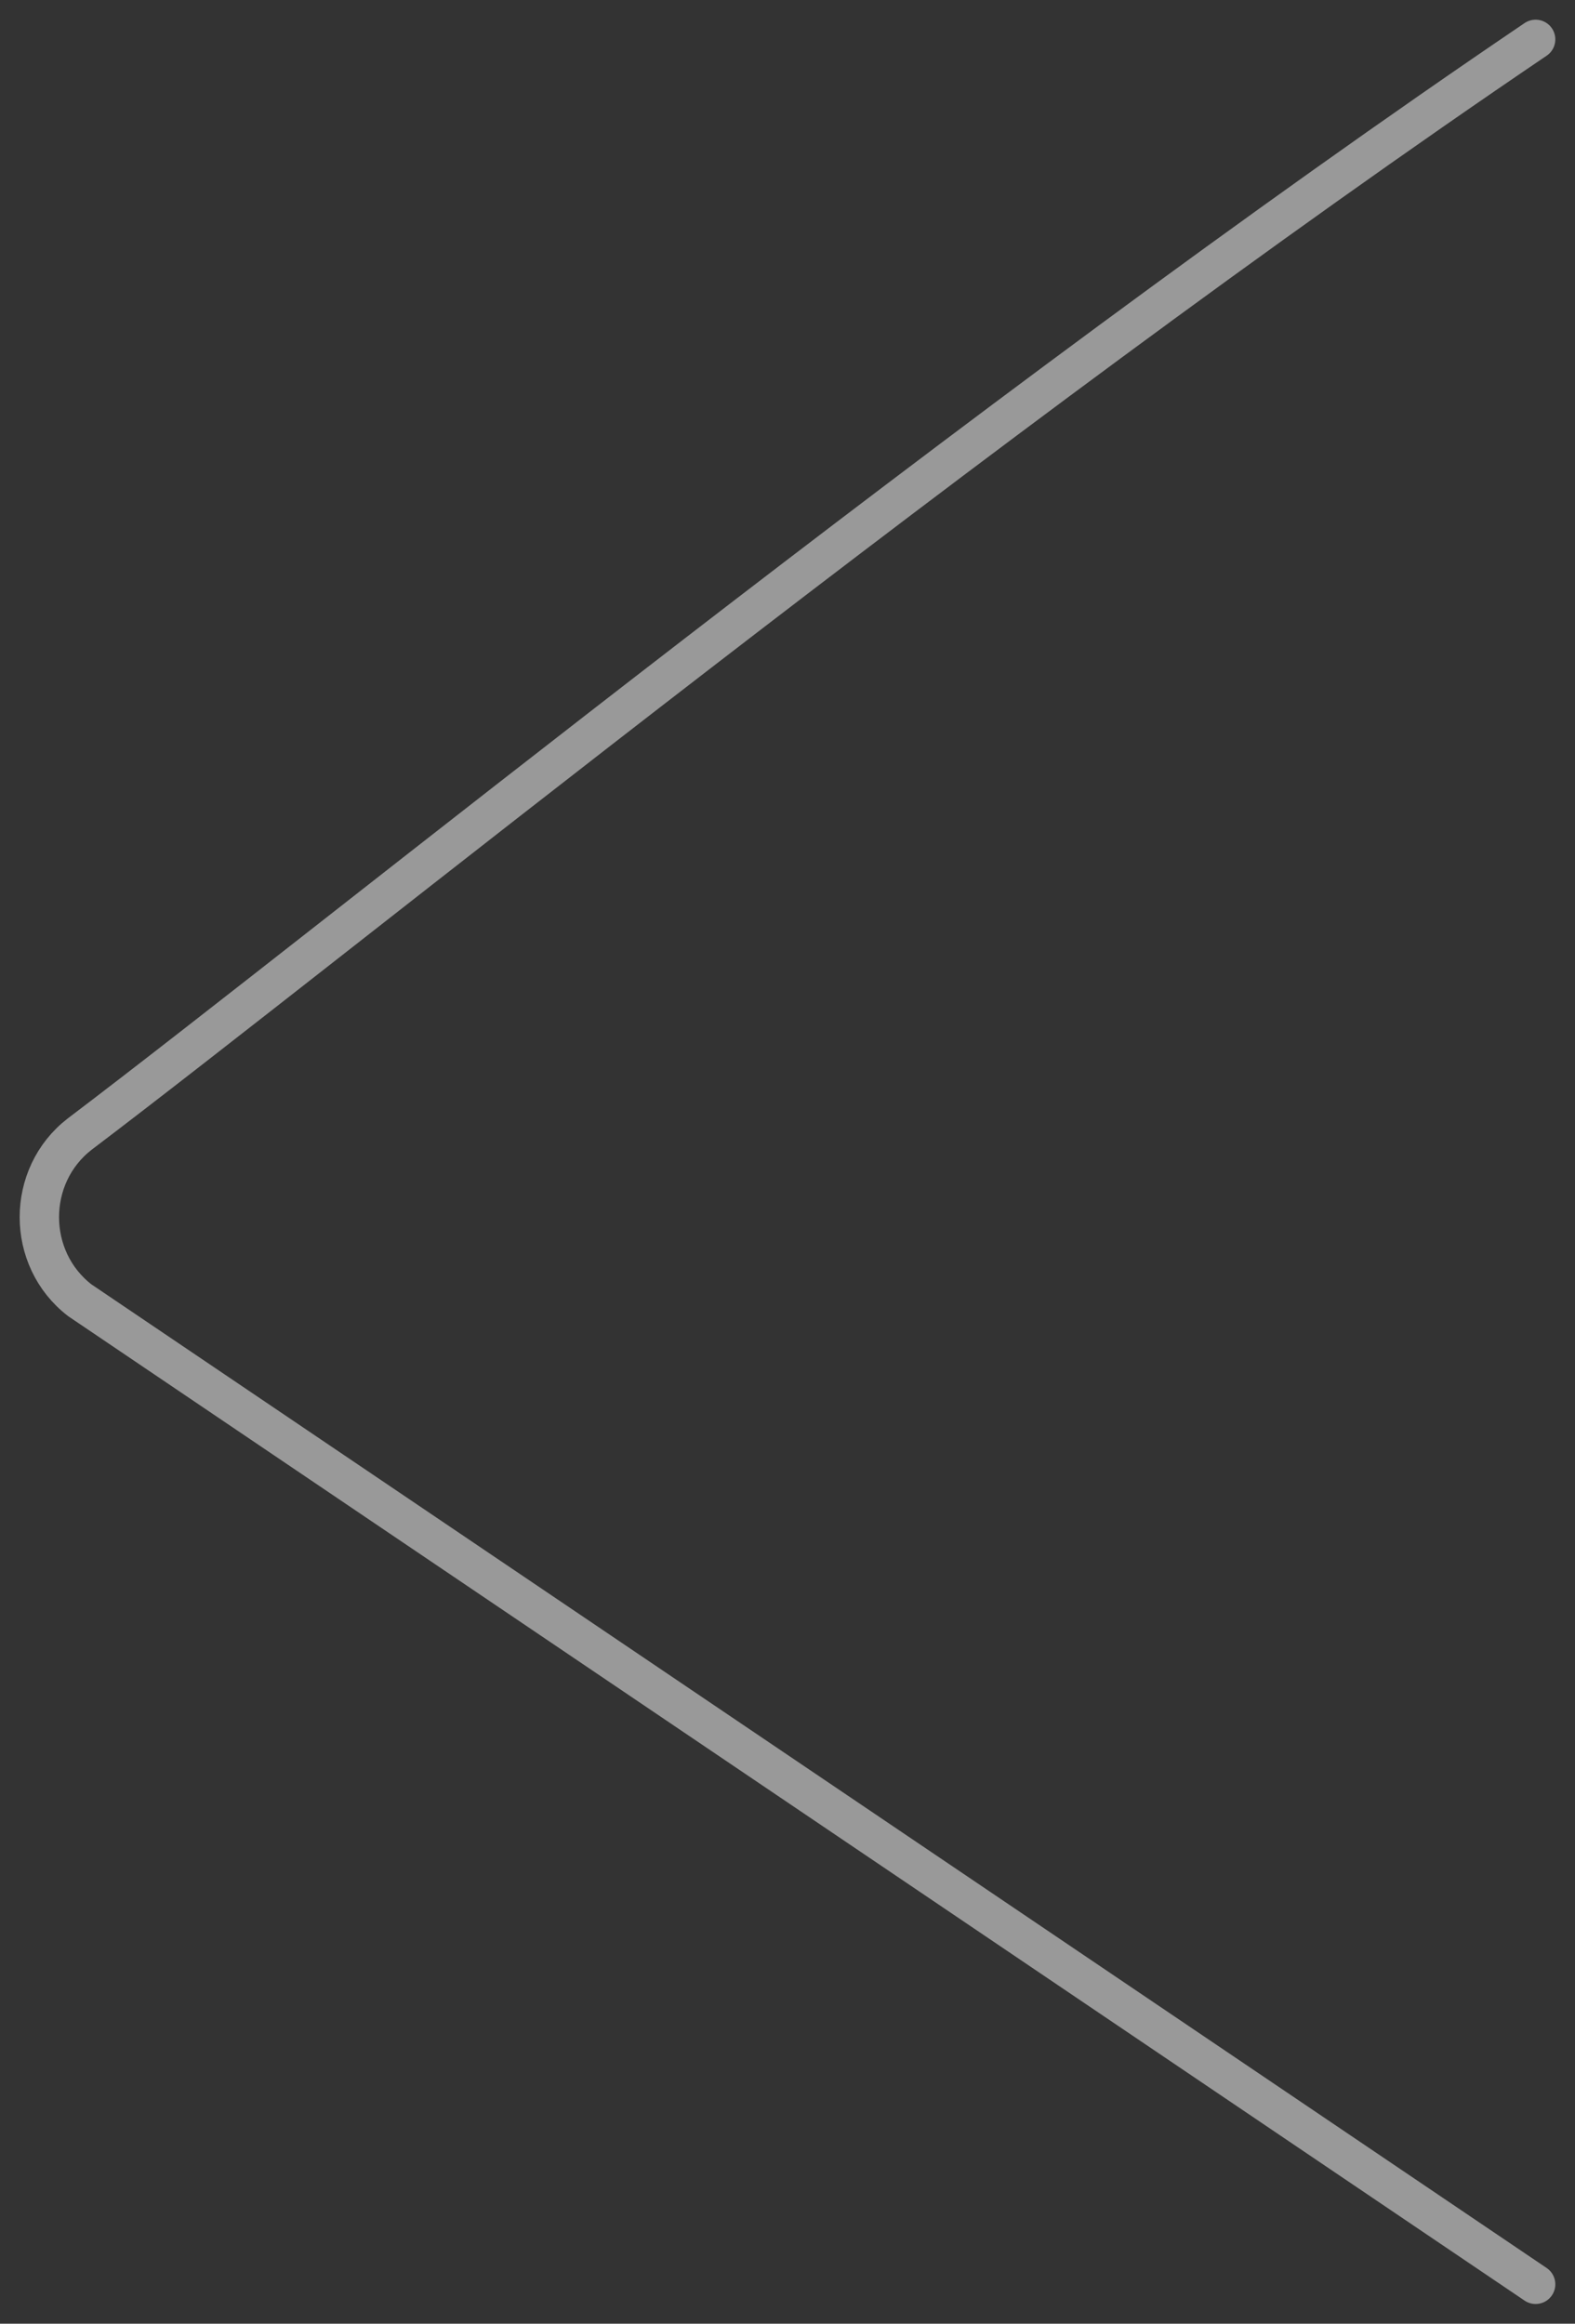<svg width="40" height="59" viewBox="0 0 40 59" fill="none" xmlns="http://www.w3.org/2000/svg"><rect x="0" y="0" width="40" height="59" fill="#333333" stroke="none"/><path d="M39 1C24.964 10.499 8.532 23.868 2.027 28.793c-1.37 1.056-1.37 3.166 0 4.222L39 58" stroke="#fff" stroke-opacity=".5" stroke-miterlimit="10" stroke-linecap="round" stroke-linejoin="round"/></svg>